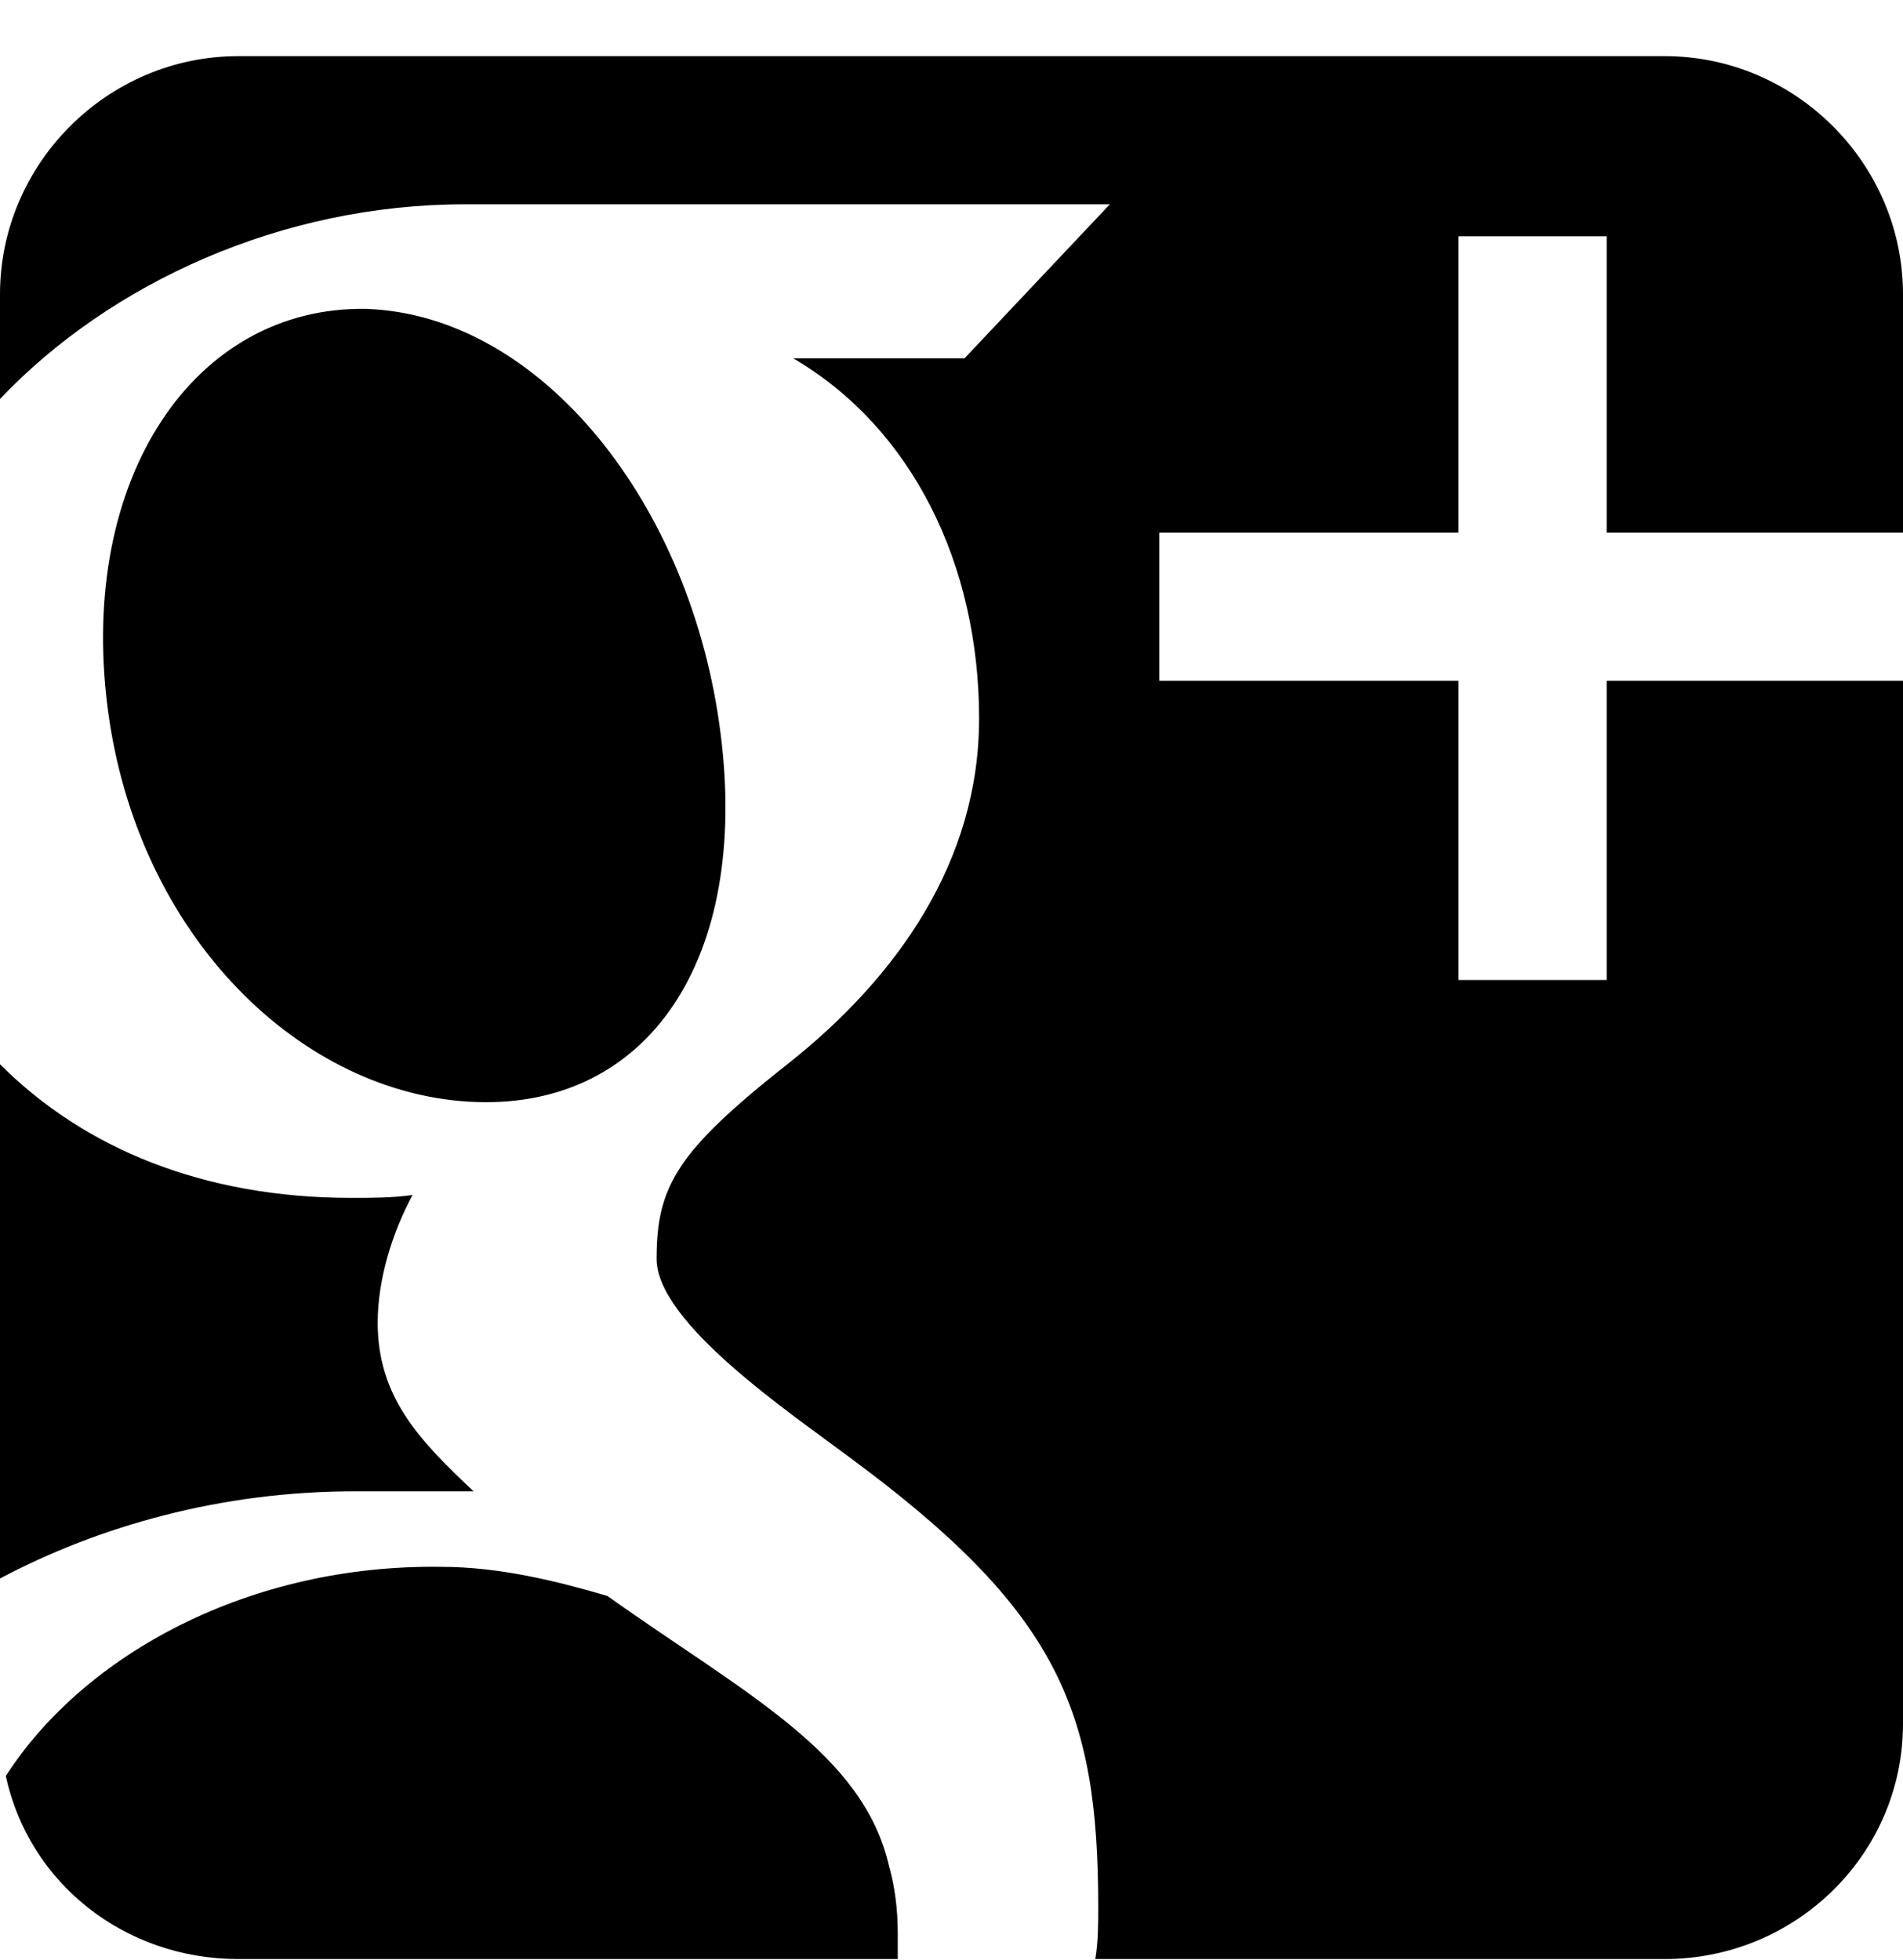 <svg xmlns="http://www.w3.org/2000/svg" width="3em" height="3.09em" viewBox="0 0 655 674"><path fill="currentColor" d="M82 19h491c45 0 82 37 82 82v82H553V81h-51v102H399v51h103v103h51V234h102v359c0 45-37 81-82 81H377c1-6 1-12 1-18c0-68-14-102-86-155c-20-15-66-46-66-68c0-25 7-37 45-67s66-70 66-119c0-53-23-100-64-124h59l50-53H160C97 70 38 97 0 137v-36c0-45 37-82 82-82m166 233c10 78-25 129-84 127c-60-2-117-57-127-136s30-138 89-137c60 2 112 67 122 146M0 543V366c29 29 70 46 121 46c7 0 14 0 21-1c-7 13-12 29-12 44c0 26 15 41 33 58h-41c-46 0-88 12-122 30m309 131H82c-39 0-72-26-80-63c27-42 84-73 150-72c20 0 40 5 57 10c48 34 88 54 97 93c2 7 3 15 3 23z"/></svg>